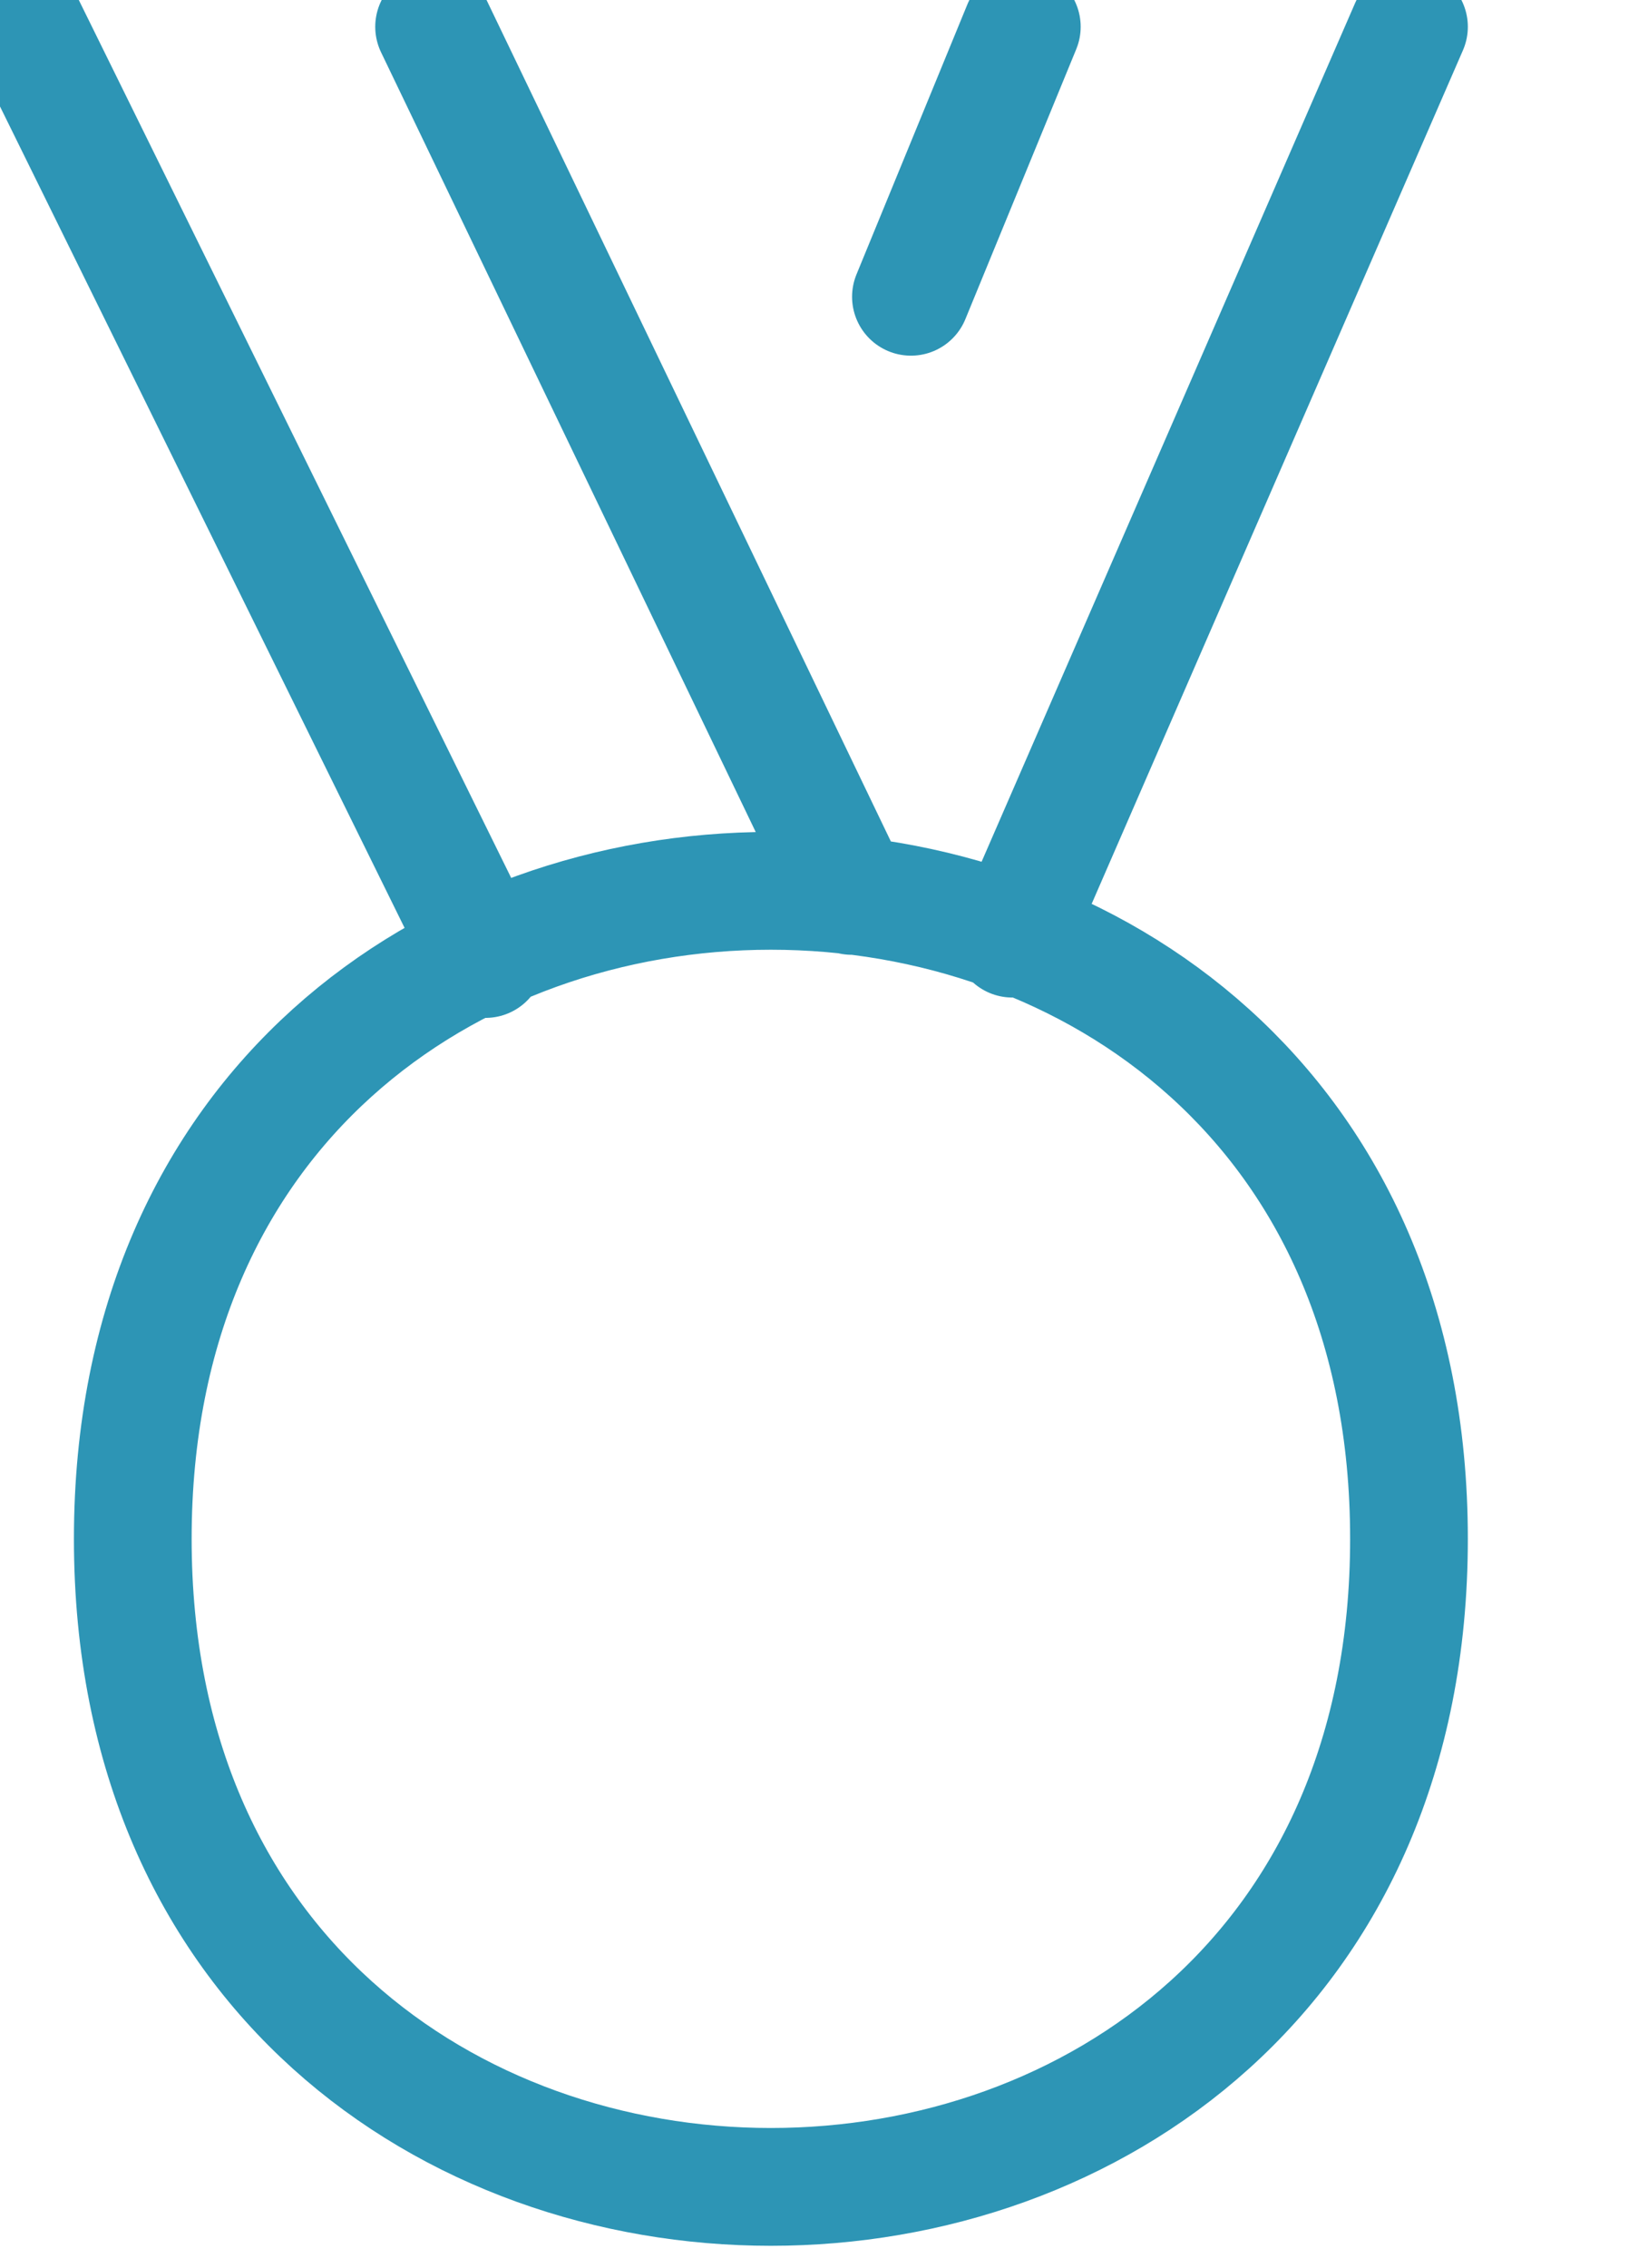<svg width="56" height="77" viewBox="0 0 56 77" fill="none" xmlns="http://www.w3.org/2000/svg">
<g clip-path="url(#clip0_45_31)">
<path d="M34.4 31.872L47.878 0.909M4.512 52.253C4.512 81.592 47.878 81.592 47.878 52.253C47.878 22.914 4.512 22.914 4.512 52.253ZM34.722 0.909L30.954 10.077L34.722 0.909ZM28.942 30.421L14.751 0.909L28.942 30.421ZM16.498 32.563L0.896 0.909L16.498 32.563Z" stroke="#2D95B5" stroke-width="4" stroke-linecap="round" stroke-linejoin="round"/>
</g>
<defs>
<clipPath id="clip0_45_31">
<rect width="56" height="77" fill="white"/>
</clipPath>
</defs>
</svg>
